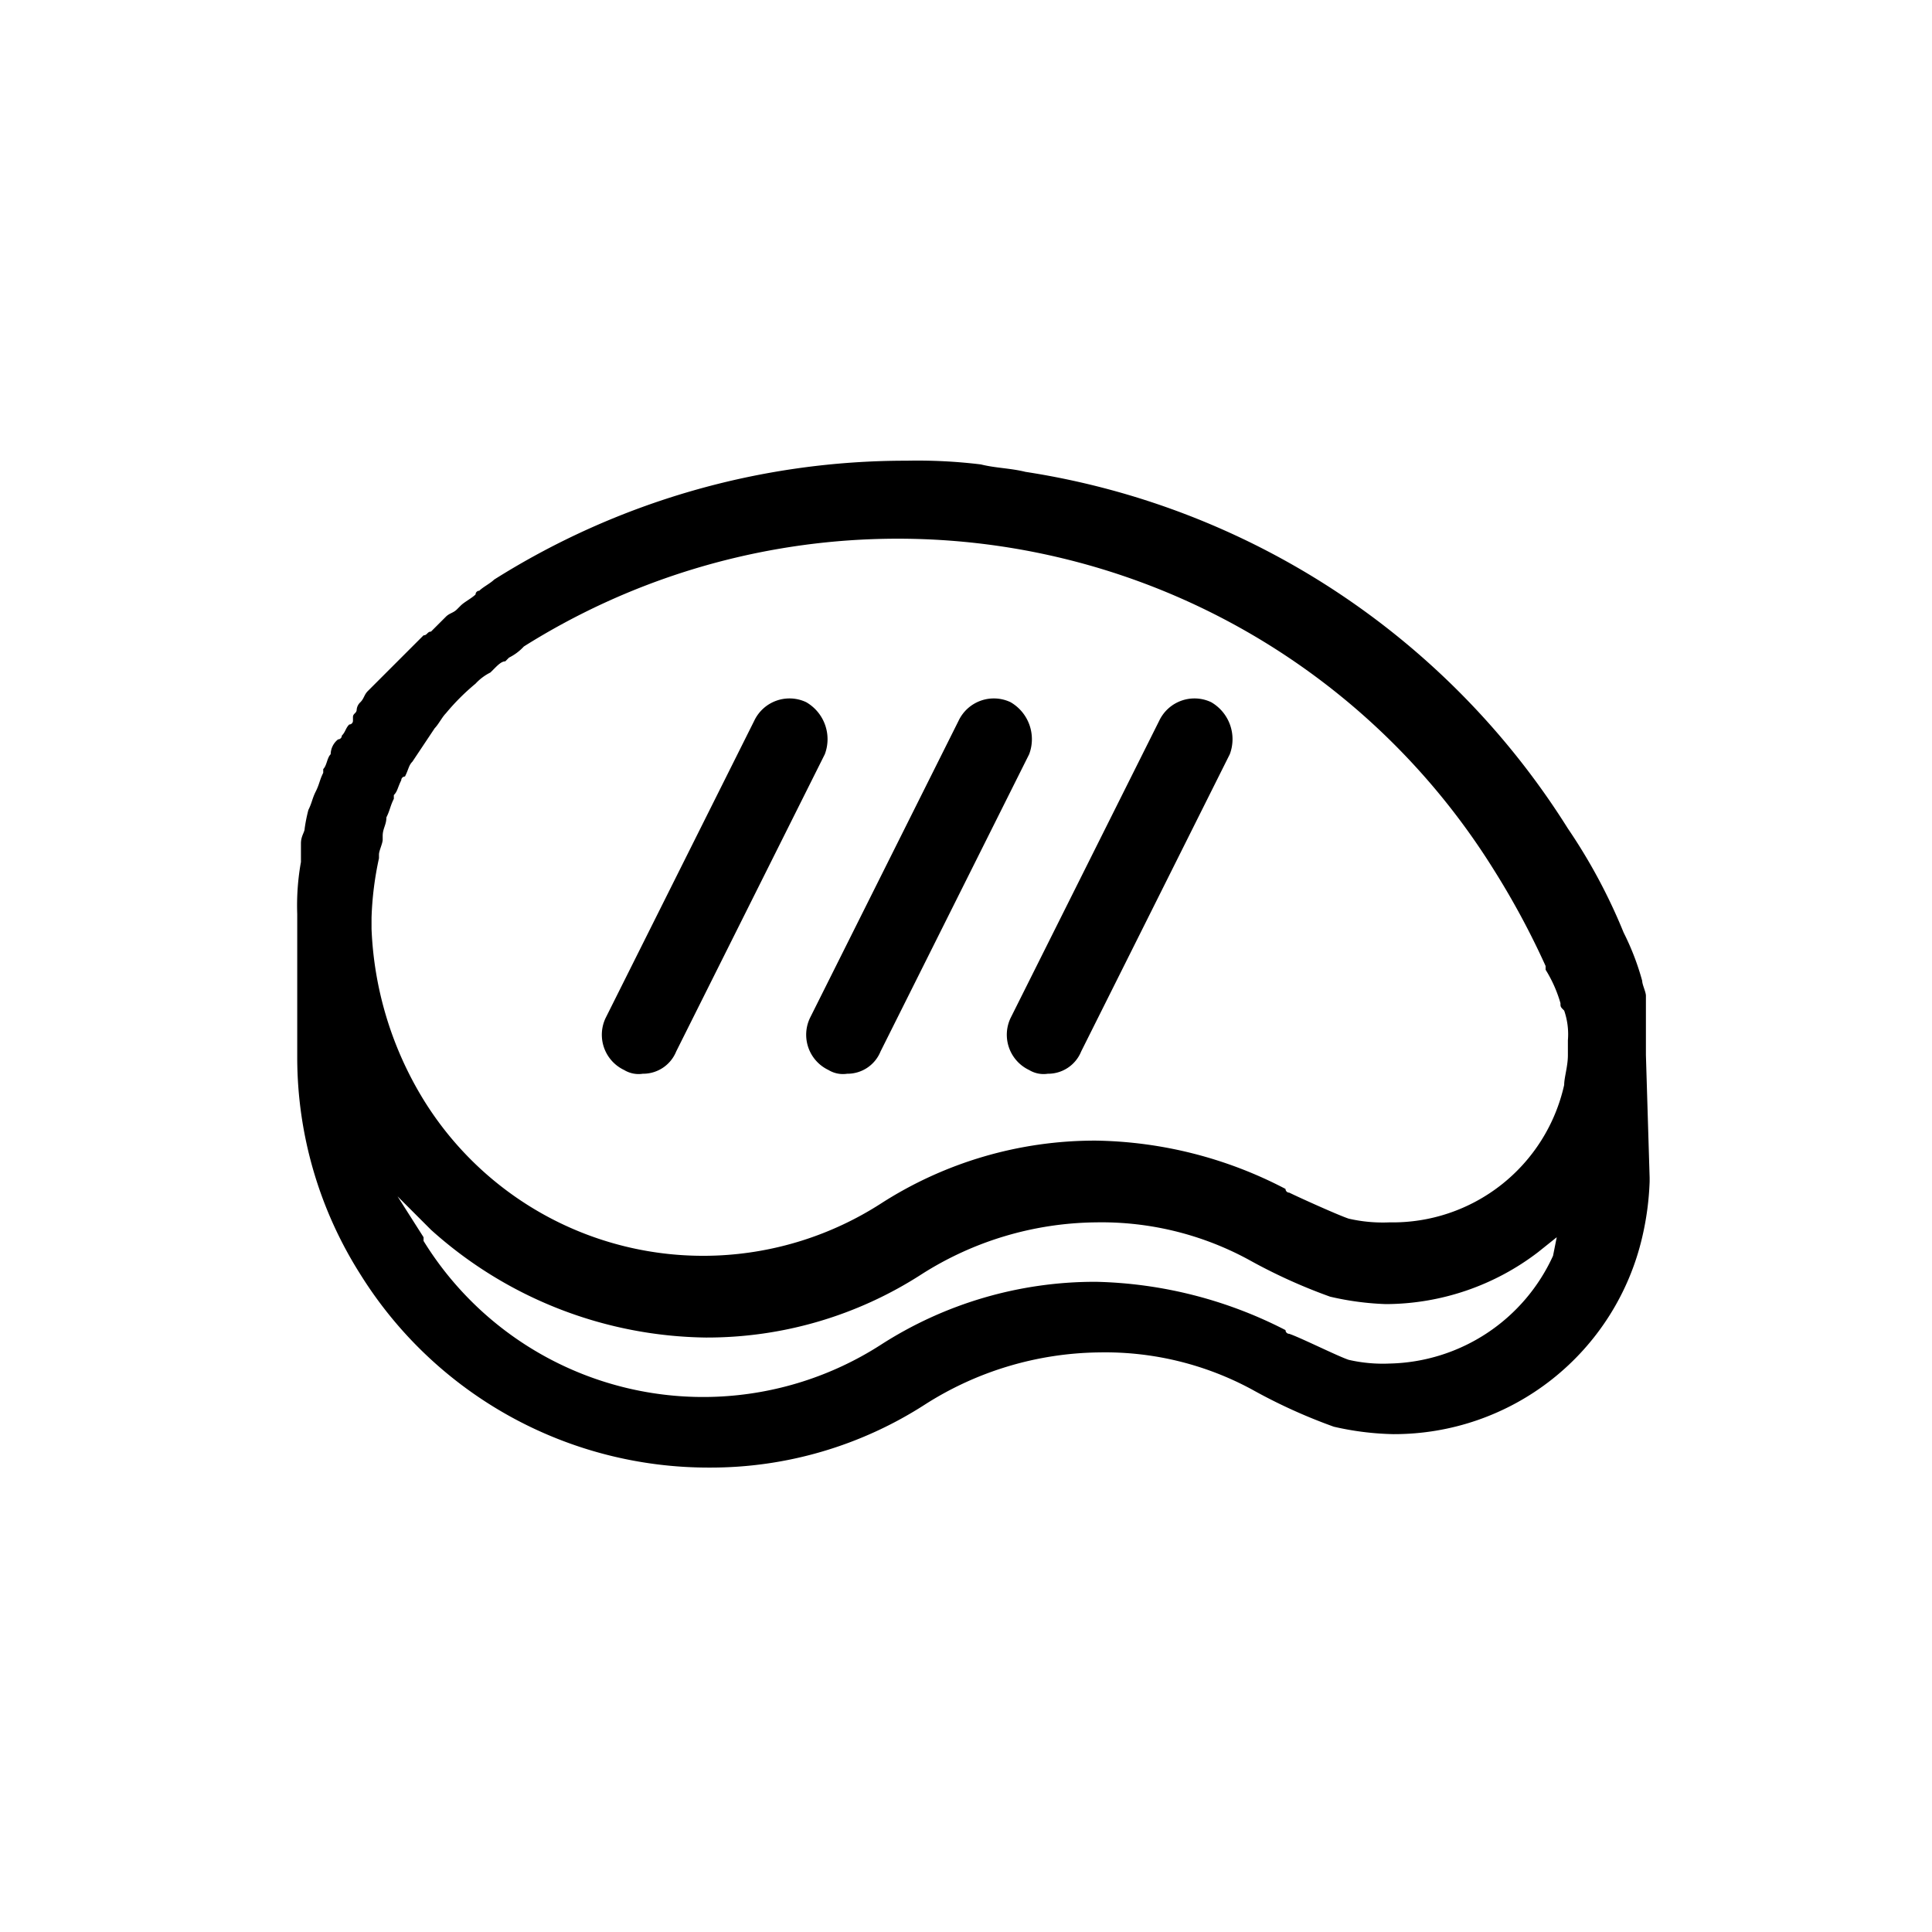 <svg xmlns="http://www.w3.org/2000/svg" id="icon_departamentos_carnes-aves-peixes" width="52" height="52" viewBox="0 0 52 52">
    <defs>
        <style>
            .cls-1{fill:none}
        </style>
    </defs>
    <g id="Group_28" data-name="Group 28">
        <path id="Path_21" d="M21.7 18.9a1.05 1.05 0 0 0-1.4.5l-4 8a1.05 1.05 0 0 0 .5 1.4.749.749 0 0 0 .5.1.961.961 0 0 0 .9-.6l4-8a1.15 1.15 0 0 0-.5-1.4z" data-name="Path 21"/>
        <path id="Path_22" d="M27.2 18.9a1.05 1.05 0 0 0-1.4.5l-4 8a1.05 1.05 0 0 0 .5 1.4.749.749 0 0 0 .5.1.961.961 0 0 0 .9-.6l4-8a1.15 1.15 0 0 0-.5-1.4z" data-name="Path 22"/>
        <path id="Path_23" d="M32.6 18.9a1.05 1.05 0 0 0-1.4.5l-4 8a1.05 1.05 0 0 0 .5 1.4.749.749 0 0 0 .5.1.961.961 0 0 0 .9-.6l4-8a1.15 1.15 0 0 0-.5-1.4z" data-name="Path 23"/>
        <path id="Path_24" d="M44.3 28.4v-1.6c0-.1-.1-.3-.1-.4a6.943 6.943 0 0 0-.5-1.3 15.089 15.089 0 0 0-1.5-2.8 21 21 0 0 0-14.6-9.6c-.4-.1-.8-.1-1.2-.2a14.084 14.084 0 0 0-2-.1 20.777 20.777 0 0 0-11.1 3.2c-.1.1-.3.2-.4.3a.1.1 0 0 0-.1.1c-.1.1-.3.2-.4.3l-.1.1c-.1.1-.2.1-.3.2l-.1.1-.3.3c-.1 0-.1.1-.2.1l-.2.2-.3.3-.1.1-.2.2-.1.1-.3.3-.1.1-.2.2c-.1.1-.1.2-.2.3a.31.31 0 0 0-.1.2c0 .1-.1.1-.1.2v.1a.1.1 0 0 1-.1.1c-.1.1-.1.2-.2.3a.1.1 0 0 1-.1.1.52.52 0 0 0-.2.4c-.1.1-.1.3-.2.4v.1c-.1.2-.1.3-.2.5s-.1.3-.2.5a4.331 4.331 0 0 0-.1.5c0 .1-.1.2-.1.4v.5a6.6 6.6 0 0 0-.1 1.4v3.9a10.9 10.9 0 0 0 1.7 5.8 11.038 11.038 0 0 0 9.4 5.2 10.642 10.642 0 0 0 5.8-1.7 8.889 8.889 0 0 1 4.7-1.4 8.3 8.3 0 0 1 4.1 1 14.723 14.723 0 0 0 2.2 1 7.772 7.772 0 0 0 1.6.2 6.855 6.855 0 0 0 6.7-5.3 7.719 7.719 0 0 0 .2-1.5v-.1zm-2.5 5.4a4.951 4.951 0 0 1-4.4 2.9 4.1 4.1 0 0 1-1.1-.1c-.3-.1-1.3-.6-1.6-.7a.1.1 0 0 1-.1-.1 11.691 11.691 0 0 0-5.1-1.3 10.642 10.642 0 0 0-5.8 1.7 8.841 8.841 0 0 1-12.3-2.8v-.1l-.7-1.1.9.9A11.265 11.265 0 0 0 19 36a10.642 10.642 0 0 0 5.8-1.7 8.889 8.889 0 0 1 4.7-1.4 8.3 8.3 0 0 1 4.1 1 14.723 14.723 0 0 0 2.2 1 7.719 7.719 0 0 0 1.5.2 6.773 6.773 0 0 0 4.1-1.4l.5-.4zm.4-5.4c0 .3-.1.6-.1.8a4.729 4.729 0 0 1-4.7 3.7 4.1 4.1 0 0 1-1.1-.1c-.3-.1-1.4-.6-1.6-.7a.1.1 0 0 1-.1-.1 11.352 11.352 0 0 0-5.1-1.3 10.643 10.643 0 0 0-5.8 1.7 8.841 8.841 0 0 1-12.3-2.8A9.512 9.512 0 0 1 10 25v-.3a8.752 8.752 0 0 1 .2-1.6V23c0-.1.1-.3.1-.4v-.1c0-.2.1-.3.1-.5.1-.2.1-.3.2-.5v-.1c.1-.1.1-.2.2-.4a.1.1 0 0 1 .1-.1c.1-.2.1-.3.2-.4l.6-.9c.1-.1.2-.3.3-.4a6.034 6.034 0 0 1 .8-.8 1.38 1.38 0 0 1 .4-.3l.1-.1c.1-.1.2-.2.3-.2l.1-.1a1.38 1.38 0 0 0 .4-.3 18.9 18.9 0 0 1 26.1 6 21.482 21.482 0 0 1 1.4 2.6v.1a3.552 3.552 0 0 1 .4.9c0 .1 0 .1.1.2a1.949 1.949 0 0 1 .1.8v.4z" data-name="Path 24"/>
    </g>
</svg>
